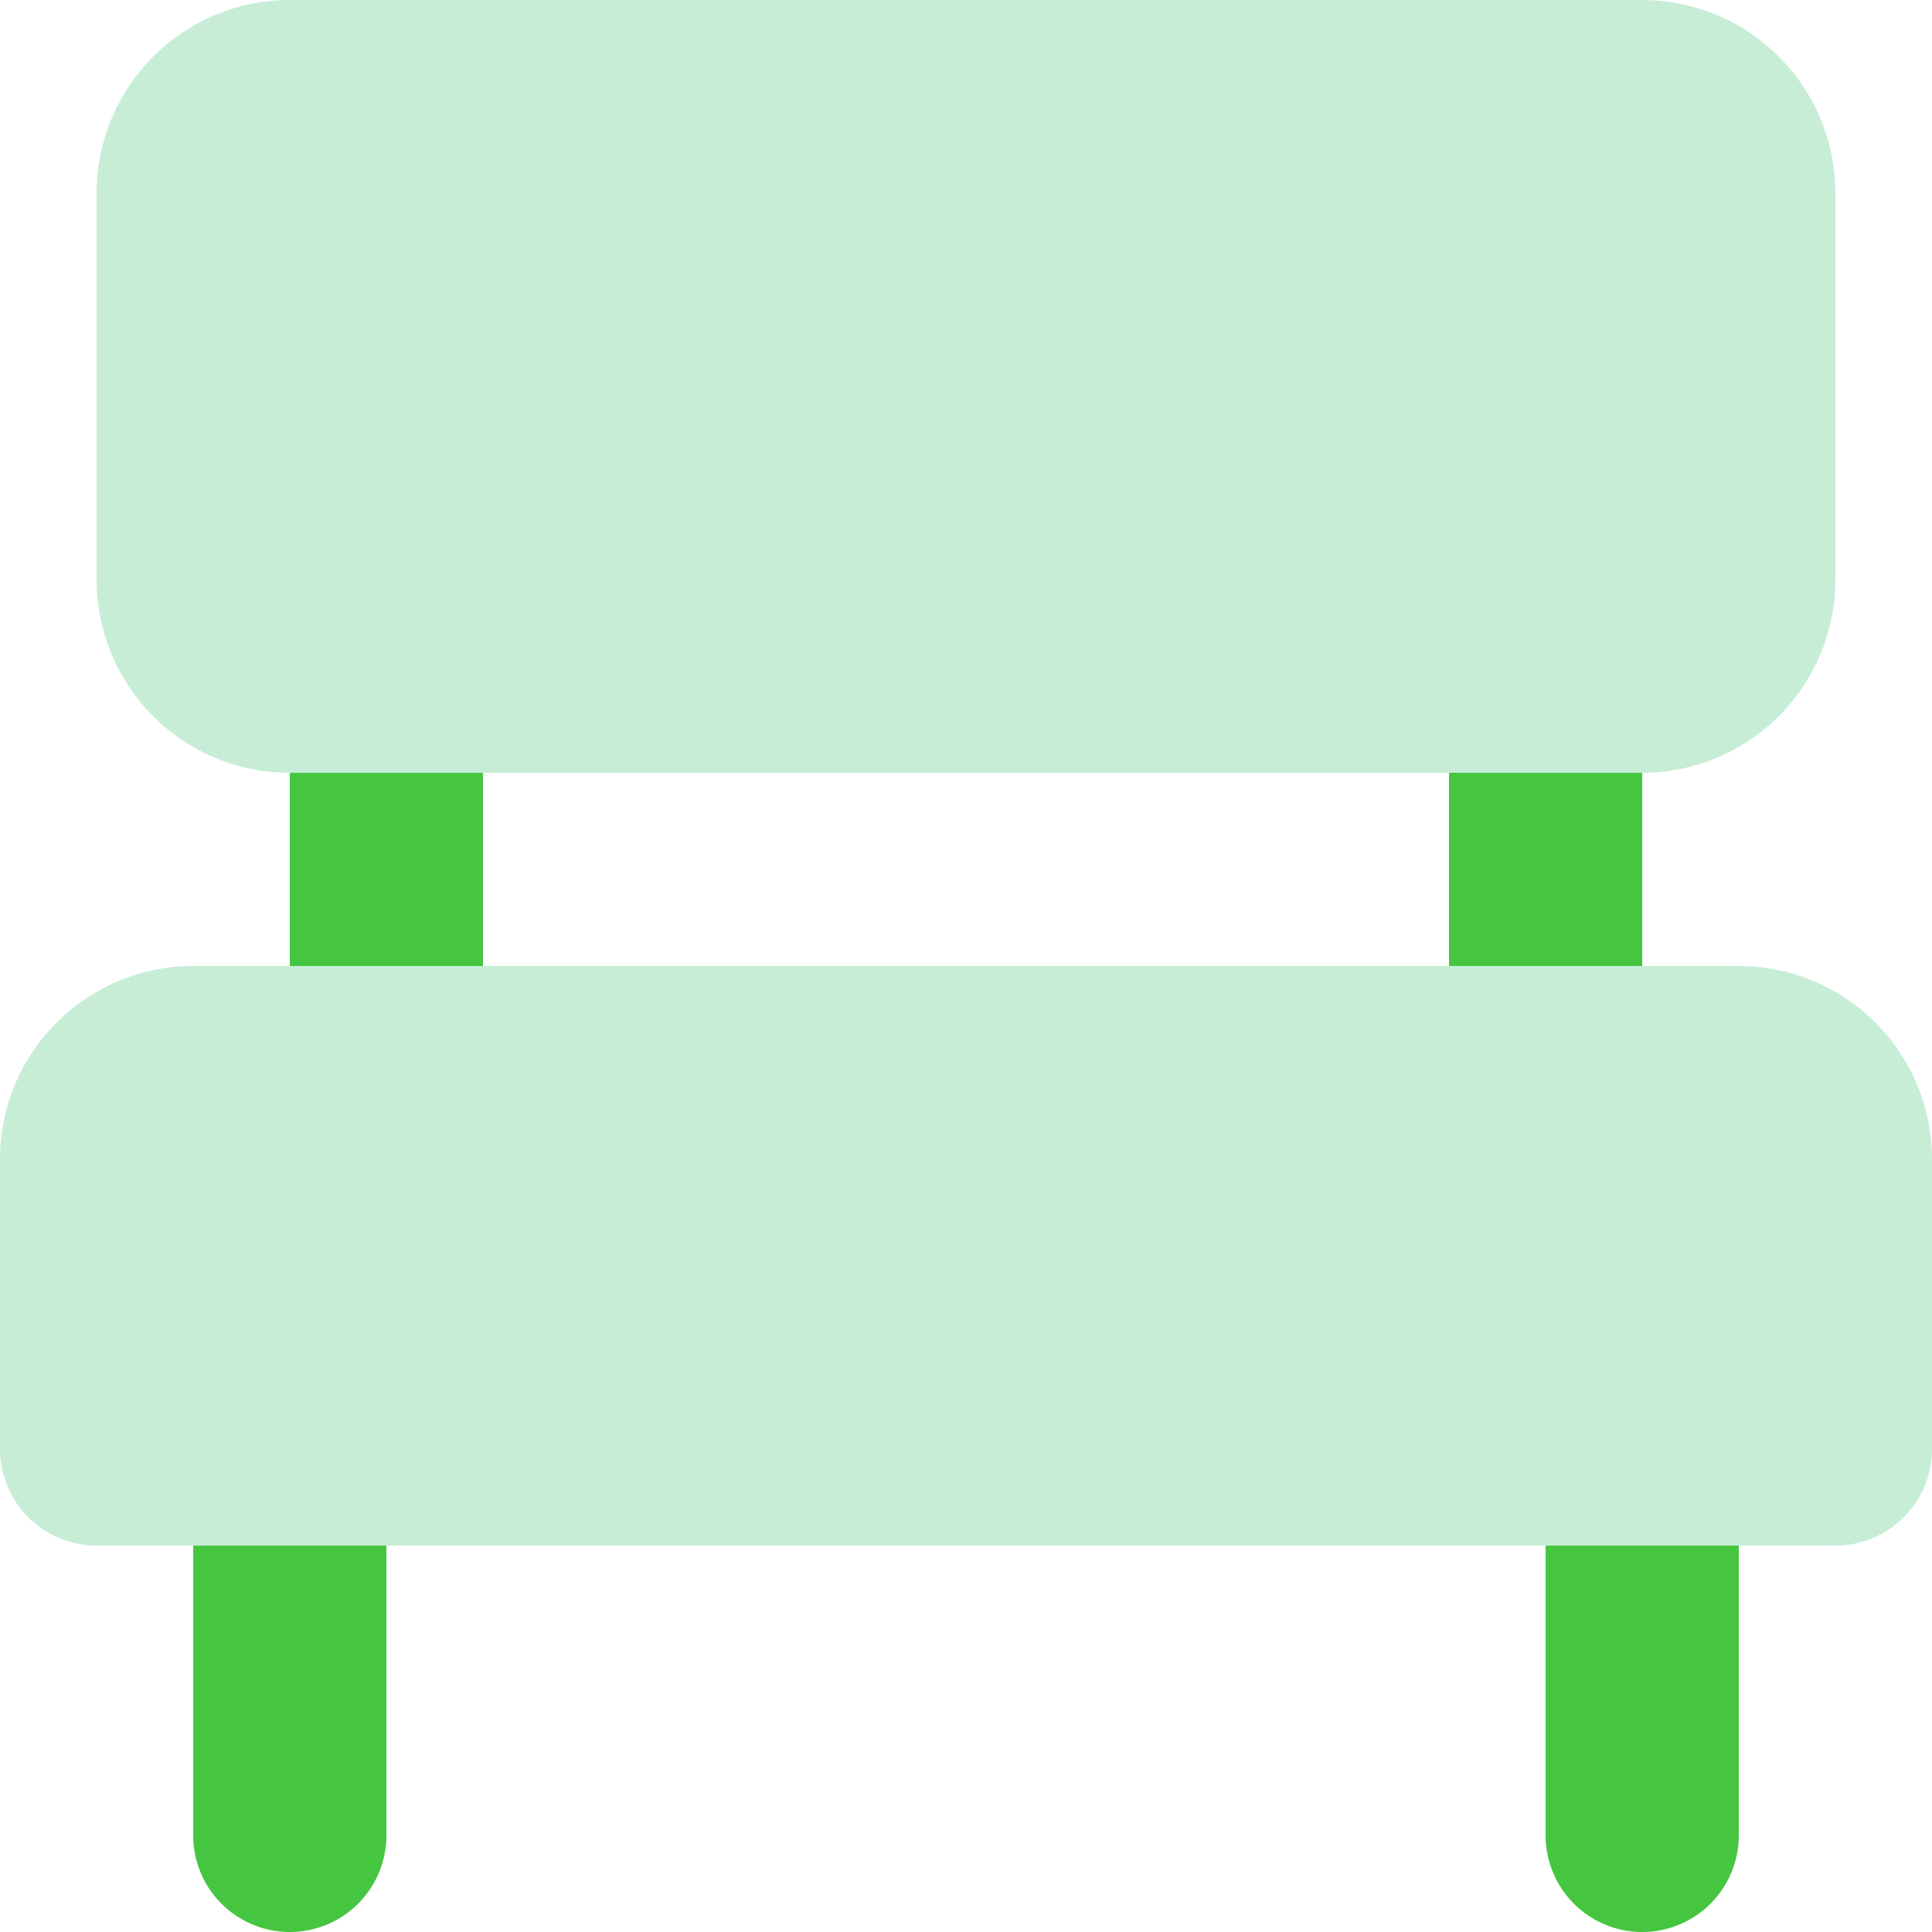<svg xmlns="http://www.w3.org/2000/svg" width="24" height="24" viewBox="0 0 24 24"><g transform="translate(-2 -2)"><path d="M22,24.8a1.2,1.2,0,0,1-1.2-1.2V18.8a1.2,1.2,0,0,1,2.4,0v4.8A1.2,1.2,0,0,1,22,24.8Zm-16.8,0A1.2,1.2,0,0,1,4,23.6V18.8a1.2,1.2,0,0,1,2.4,0v4.8A1.2,1.2,0,0,1,5.2,24.8Zm15.6-9.6A1.2,1.2,0,0,1,19.6,14V9.2a1.2,1.2,0,1,1,2.4,0V14A1.2,1.2,0,0,1,20.8,15.2Zm-14.4,0A1.2,1.2,0,0,1,5.2,14V9.2a1.2,1.2,0,1,1,2.4,0V14A1.2,1.2,0,0,1,6.4,15.2Z" transform="translate(0.4 1.2)" fill="#46c541"/><path d="M26,16.4V20a1.2,1.2,0,0,1-1.2,1.2H3.2A1.2,1.2,0,0,1,2,20V16.4A2.4,2.4,0,0,1,4.4,14H23.6A2.4,2.4,0,0,1,26,16.4ZM5.6,11.6H22.4a2.4,2.4,0,0,0,2.4-2.4V4.4A2.4,2.4,0,0,0,22.4,2H5.6A2.4,2.4,0,0,0,3.2,4.4V9.2a2.4,2.4,0,0,0,2.4,2.4Z" fill="#c7edd7"/></g></svg>